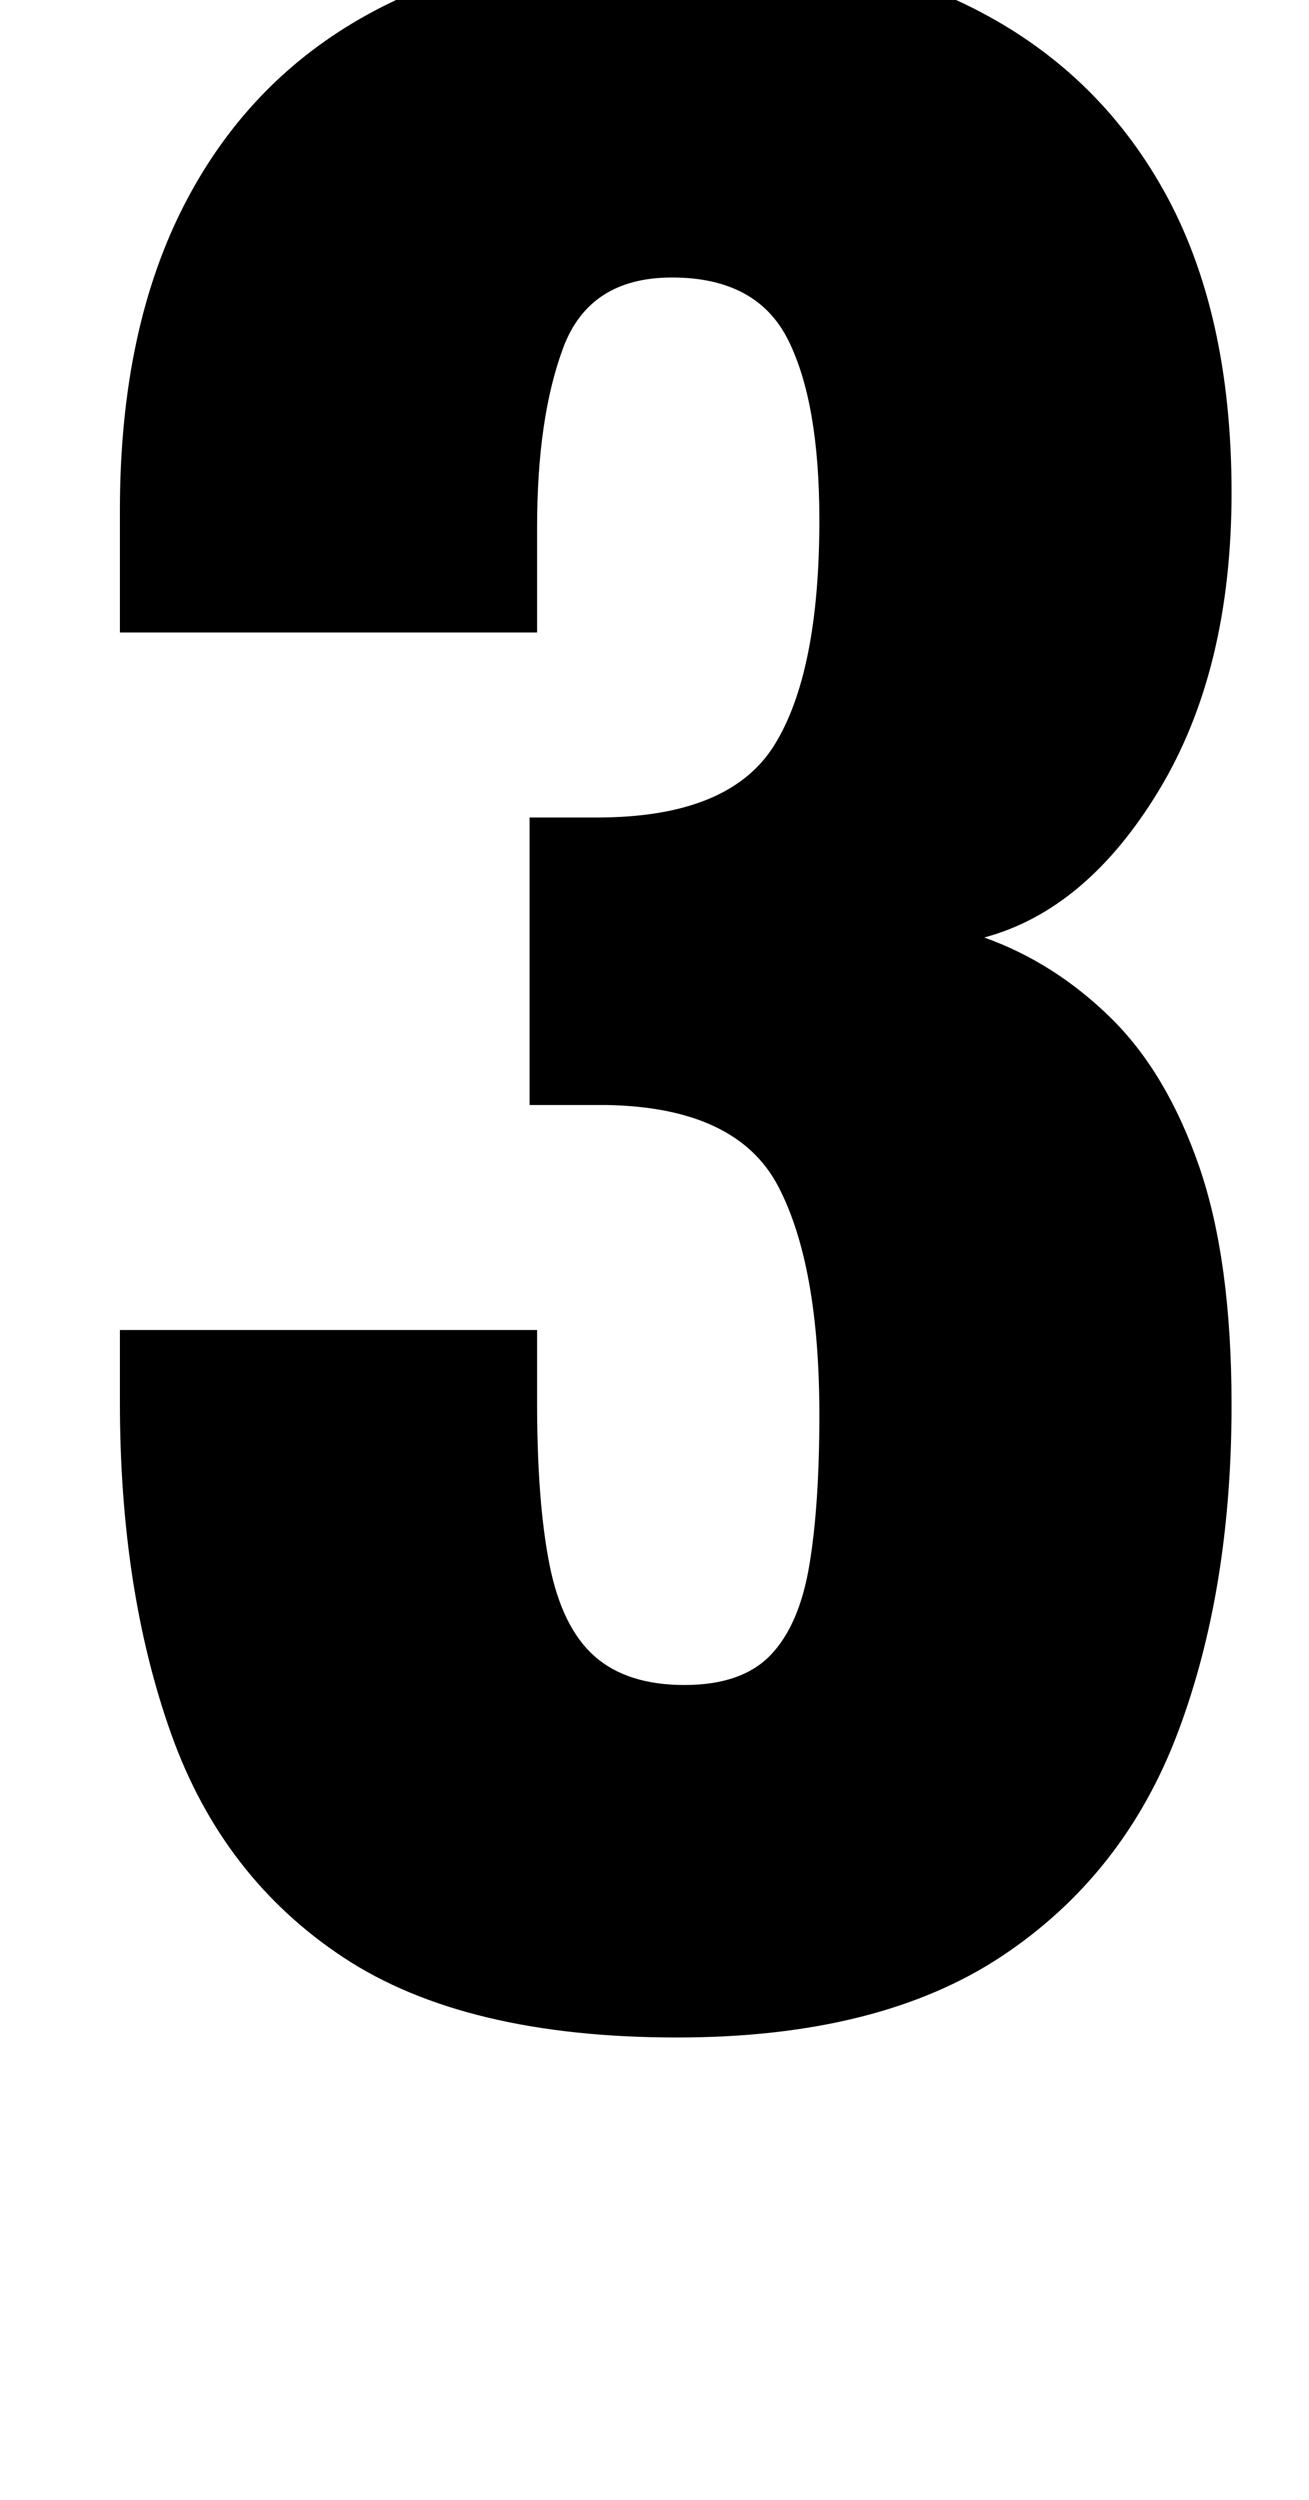 <?xml version="1.0" standalone="no"?>
<!DOCTYPE svg PUBLIC "-//W3C//DTD SVG 1.1//EN" "http://www.w3.org/Graphics/SVG/1.1/DTD/svg11.dtd" >
<svg xmlns="http://www.w3.org/2000/svg" xmlns:xlink="http://www.w3.org/1999/xlink" version="1.1" viewBox="-10 0 524 1000">
  <g transform="matrix(1 0 0 -1 0 800)">
   <path fill="currentColor"
d="M261 -15q-85 0 -133.5 32t-69 89.5t-20.5 132.5v29h167v-11v-18q0 -40 5 -65t18 -36.5t36 -11.5t34.5 12t15.5 36t4 60q0 60 -16.5 91.5t-68.5 32.5h-11h-20v115h14h13q53 0 71 29t18 90q0 47 -12.5 72t-46.5 25q-33 0 -43.5 -28t-10.5 -72v-20.5v-21.5h-167v49
q0 73 26.5 123.5t76 76.5t118.5 26q70 0 120 -25t77 -73.5t27 -120.5q0 -71 -29 -119t-70 -59q28 -10 50.5 -32t35.5 -59.5t13 -95.5q0 -74 -21.5 -131t-70.5 -89.5t-130 -32.5z" />
  </g>

</svg>
